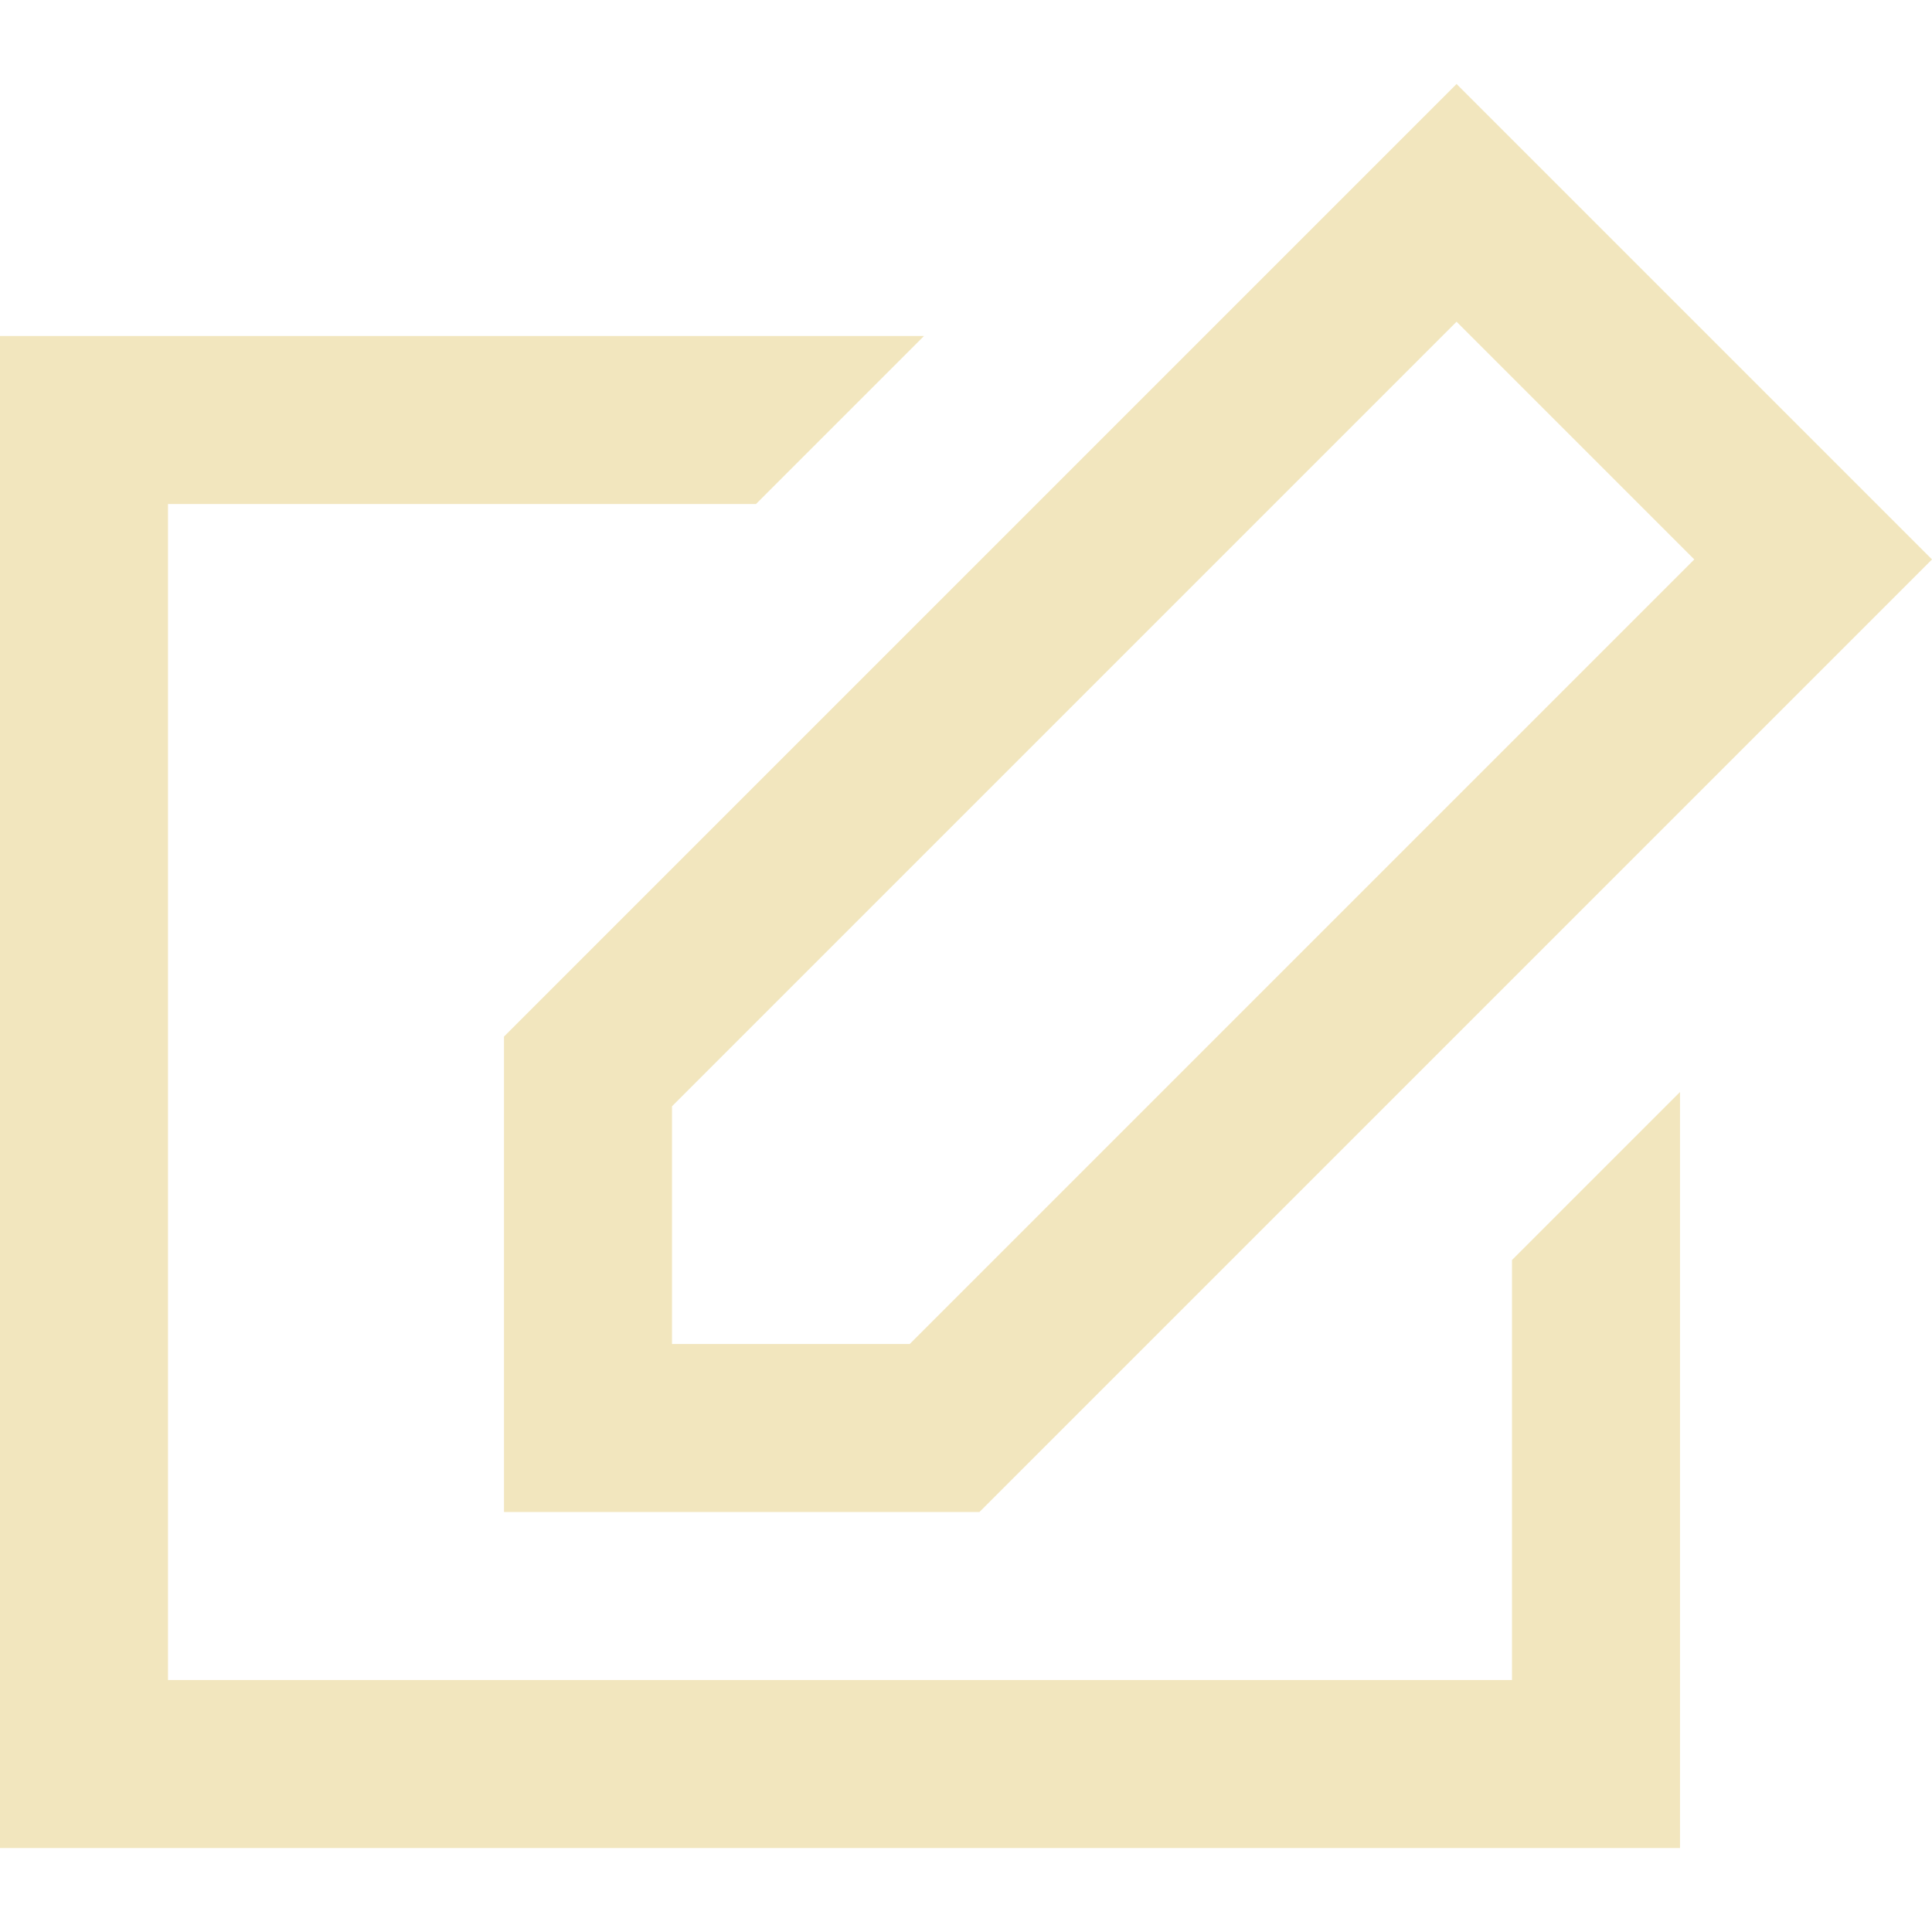 <svg fill="#F2E6BE" version="1.1" id="Layer_1" xmlns="http://www.w3.org/2000/svg" xmlns:xlink="http://www.w3.org/1999/xlink" x="0px" y="0px" viewBox="0 0 490.667 490.667" style="enable-background:new 0 0 490.667 490.667;" xml:space="preserve"><g><g><path d="M369.92,21.333L128,263.253V384h120.747l241.92-241.92L369.92,21.333z M231.04,341.333h-60.373V280.96L369.92,81.707 l60.373,60.373L231.04,341.333z"></path></g></g><g><g><polygon points="384,320 384,426.667 42.667,426.667 42.667,128 192,128 234.667,85.333 0,85.333 0,469.333 426.667,469.333 426.667,277.333 "></polygon></g></g></svg>